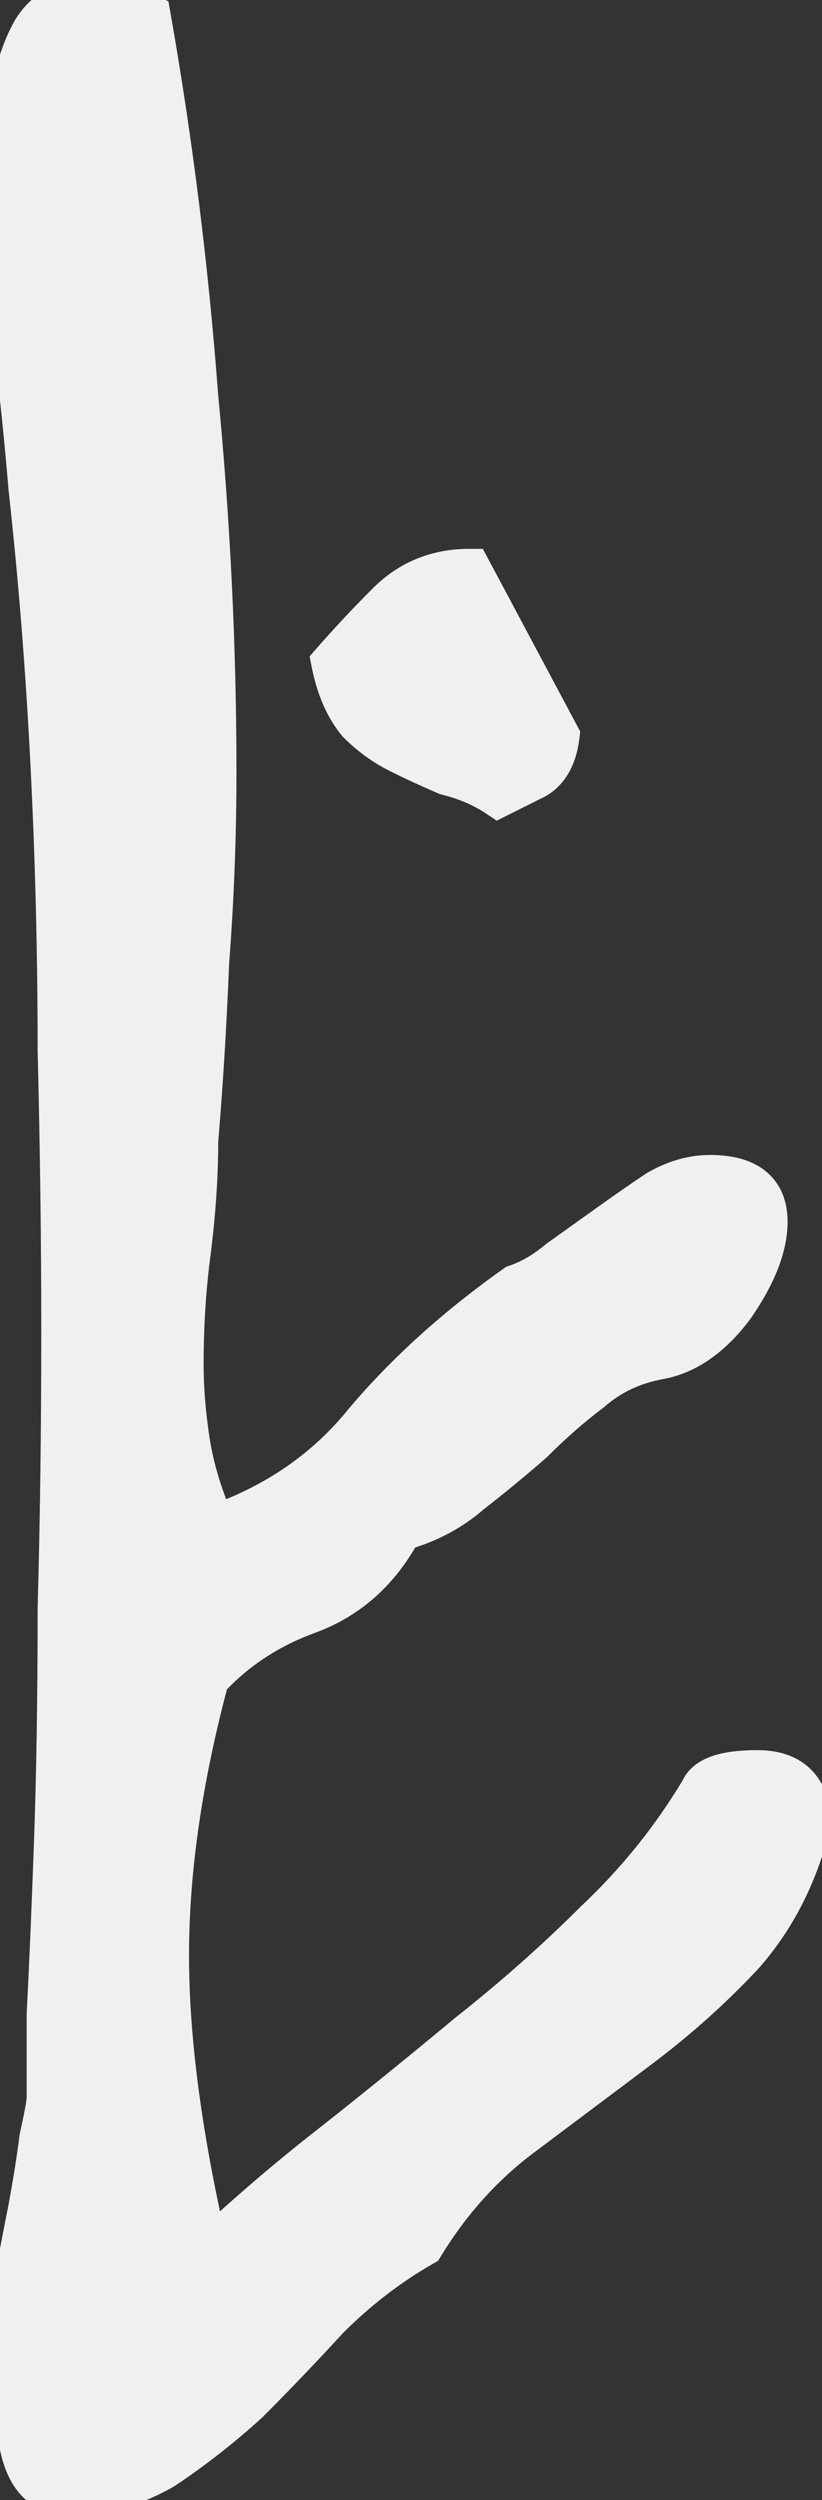 <svg width="50" height="152" viewBox="0 0 50 152" fill="none" xmlns="http://www.w3.org/2000/svg">
<rect x="0" y="0" width="50" height="152" fill="#333333" stroke="none"/>
<mask id="path-1-outside-1_1172_1729" maskUnits="userSpaceOnUse" x="-1.878" y="-1.806" width="53" height="155" fill="black">
<rect fill="white" x="-1.878" y="-1.806" width="53" height="155"/>
<path d="M42.746 108.904C43.042 108.164 44.152 107.794 46.076 107.794C48 107.794 49.036 108.756 49.184 110.68C48.444 113.788 47.112 116.452 45.188 118.672C43.264 120.744 41.118 122.668 38.75 124.444C36.382 126.22 34.014 127.996 31.646 129.772C29.278 131.548 27.28 133.768 25.652 136.432C23.58 137.616 21.656 139.096 19.88 140.872C18.252 142.648 16.624 144.35 14.996 145.978C13.368 147.458 11.666 148.79 9.89 149.974C8.114 151.01 6.19 151.528 4.118 151.528C2.786 151.528 1.898 150.714 1.454 149.086C1.01 147.31 0.788 145.312 0.788 143.092C0.788 141.908 0.862 140.502 1.01 138.874C1.306 137.246 1.602 135.692 1.898 134.212C2.194 132.584 2.416 131.178 2.564 129.994C2.86 128.662 3.008 127.848 3.008 127.552C3.008 126.812 3.008 125.11 3.008 122.446C3.156 119.634 3.304 116.156 3.452 112.012C3.6 107.868 3.674 103.132 3.674 97.804C3.822 92.476 3.896 86.852 3.896 80.932C3.896 75.456 3.822 69.758 3.674 63.838C3.674 57.918 3.526 52.072 3.23 46.3C2.934 40.528 2.49 34.978 1.898 29.65C1.454 24.322 0.862 19.364 0.122 14.776C0.27 13.592 0.344 12.186 0.344 10.558C0.492 8.93 0.64 7.376 0.788 5.896C1.084 4.268 1.528 2.936 2.12 1.9C2.86 0.716 3.97 0.124 5.45 0.124C6.634 0.124 7.818 0.42 9.002 1.012C10.334 8.56 11.296 16.256 11.888 24.1C12.628 31.796 12.998 39.418 12.998 46.966C12.998 50.814 12.85 54.662 12.554 58.51C12.406 62.21 12.184 65.836 11.888 69.388C11.888 71.46 11.74 73.68 11.444 76.048C11.148 78.268 11 80.562 11 82.93C11 84.558 11.148 86.26 11.444 88.036C11.74 89.664 12.258 91.292 12.998 92.92C16.846 91.588 19.954 89.442 22.322 86.482C24.838 83.522 27.872 80.784 31.424 78.268C32.312 77.972 33.2 77.454 34.088 76.714C35.124 75.974 36.16 75.234 37.196 74.494C38.232 73.754 39.194 73.088 40.082 72.496C41.118 71.904 42.154 71.608 43.19 71.608C45.41 71.608 46.52 72.496 46.52 74.272C46.52 75.752 45.854 77.454 44.522 79.378C43.19 81.154 41.71 82.19 40.082 82.486C38.454 82.782 37.048 83.448 35.864 84.484C34.68 85.372 33.496 86.408 32.312 87.592C31.128 88.628 29.87 89.664 28.538 90.7C27.354 91.736 25.948 92.476 24.32 92.92C22.988 95.436 21.064 97.138 18.548 98.026C16.18 98.914 14.182 100.246 12.554 102.022C10.926 108.09 10.112 113.714 10.112 118.894C10.112 124.074 10.926 130.142 12.554 137.098C15.07 134.73 17.66 132.51 20.324 130.438C23.136 128.218 25.874 125.998 28.538 123.778C31.35 121.558 33.94 119.264 36.308 116.896C38.824 114.528 40.97 111.864 42.746 108.904ZM30.314 48.298C29.426 47.706 28.39 47.262 27.206 46.966C26.17 46.522 25.208 46.078 24.32 45.634C23.432 45.19 22.618 44.598 21.878 43.858C21.138 42.97 20.62 41.786 20.324 40.306C21.36 39.122 22.47 37.938 23.654 36.754C24.986 35.422 26.614 34.756 28.538 34.756L33.866 44.746C33.718 45.93 33.274 46.744 32.534 47.188C31.942 47.484 31.202 47.854 30.314 48.298Z"/>
</mask>
<path d="M42.746 108.904C43.042 108.164 44.152 107.794 46.076 107.794C48 107.794 49.036 108.756 49.184 110.68C48.444 113.788 47.112 116.452 45.188 118.672C43.264 120.744 41.118 122.668 38.75 124.444C36.382 126.22 34.014 127.996 31.646 129.772C29.278 131.548 27.28 133.768 25.652 136.432C23.58 137.616 21.656 139.096 19.88 140.872C18.252 142.648 16.624 144.35 14.996 145.978C13.368 147.458 11.666 148.79 9.89 149.974C8.114 151.01 6.19 151.528 4.118 151.528C2.786 151.528 1.898 150.714 1.454 149.086C1.01 147.31 0.788 145.312 0.788 143.092C0.788 141.908 0.862 140.502 1.01 138.874C1.306 137.246 1.602 135.692 1.898 134.212C2.194 132.584 2.416 131.178 2.564 129.994C2.86 128.662 3.008 127.848 3.008 127.552C3.008 126.812 3.008 125.11 3.008 122.446C3.156 119.634 3.304 116.156 3.452 112.012C3.6 107.868 3.674 103.132 3.674 97.804C3.822 92.476 3.896 86.852 3.896 80.932C3.896 75.456 3.822 69.758 3.674 63.838C3.674 57.918 3.526 52.072 3.23 46.3C2.934 40.528 2.49 34.978 1.898 29.65C1.454 24.322 0.862 19.364 0.122 14.776C0.27 13.592 0.344 12.186 0.344 10.558C0.492 8.93 0.64 7.376 0.788 5.896C1.084 4.268 1.528 2.936 2.12 1.9C2.86 0.716 3.97 0.124 5.45 0.124C6.634 0.124 7.818 0.42 9.002 1.012C10.334 8.56 11.296 16.256 11.888 24.1C12.628 31.796 12.998 39.418 12.998 46.966C12.998 50.814 12.85 54.662 12.554 58.51C12.406 62.21 12.184 65.836 11.888 69.388C11.888 71.46 11.74 73.68 11.444 76.048C11.148 78.268 11 80.562 11 82.93C11 84.558 11.148 86.26 11.444 88.036C11.74 89.664 12.258 91.292 12.998 92.92C16.846 91.588 19.954 89.442 22.322 86.482C24.838 83.522 27.872 80.784 31.424 78.268C32.312 77.972 33.2 77.454 34.088 76.714C35.124 75.974 36.16 75.234 37.196 74.494C38.232 73.754 39.194 73.088 40.082 72.496C41.118 71.904 42.154 71.608 43.19 71.608C45.41 71.608 46.52 72.496 46.52 74.272C46.52 75.752 45.854 77.454 44.522 79.378C43.19 81.154 41.71 82.19 40.082 82.486C38.454 82.782 37.048 83.448 35.864 84.484C34.68 85.372 33.496 86.408 32.312 87.592C31.128 88.628 29.87 89.664 28.538 90.7C27.354 91.736 25.948 92.476 24.32 92.92C22.988 95.436 21.064 97.138 18.548 98.026C16.18 98.914 14.182 100.246 12.554 102.022C10.926 108.09 10.112 113.714 10.112 118.894C10.112 124.074 10.926 130.142 12.554 137.098C15.07 134.73 17.66 132.51 20.324 130.438C23.136 128.218 25.874 125.998 28.538 123.778C31.35 121.558 33.94 119.264 36.308 116.896C38.824 114.528 40.97 111.864 42.746 108.904ZM30.314 48.298C29.426 47.706 28.39 47.262 27.206 46.966C26.17 46.522 25.208 46.078 24.32 45.634C23.432 45.19 22.618 44.598 21.878 43.858C21.138 42.97 20.62 41.786 20.324 40.306C21.36 39.122 22.47 37.938 23.654 36.754C24.986 35.422 26.614 34.756 28.538 34.756L33.866 44.746C33.718 45.93 33.274 46.744 32.534 47.188C31.942 47.484 31.202 47.854 30.314 48.298Z" fill="#F0F0F0"/>
<path d="M42.746 108.904L43.934 109.617L43.991 109.521L44.032 109.418L42.746 108.904ZM49.184 110.68L50.532 111.001L50.582 110.79L50.565 110.574L49.184 110.68ZM45.188 118.672L46.203 119.615L46.219 119.597L46.235 119.579L45.188 118.672ZM38.75 124.444L39.581 125.552H39.581L38.75 124.444ZM25.652 136.432L26.339 137.635L26.649 137.458L26.834 137.154L25.652 136.432ZM19.88 140.872L18.9 139.892L18.879 139.913L18.859 139.936L19.88 140.872ZM14.996 145.978L15.928 147.003L15.952 146.981L15.976 146.958L14.996 145.978ZM9.89 149.974L10.588 151.171L10.624 151.15L10.659 151.127L9.89 149.974ZM1.454 149.086L0.11 149.422L0.114 149.436L0.117 149.45L1.454 149.086ZM1.01 138.874L-0.353 138.626L-0.364 138.687L-0.37 138.748L1.01 138.874ZM1.898 134.212L3.257 134.484L3.259 134.472L3.261 134.46L1.898 134.212ZM2.564 129.994L1.212 129.693L1.197 129.757L1.189 129.822L2.564 129.994ZM3.008 122.446L1.625 122.373L1.623 122.409V122.446H3.008ZM3.674 97.804L2.289 97.765L2.289 97.785V97.804H3.674ZM3.674 63.838H2.289V63.855L2.289 63.873L3.674 63.838ZM1.898 29.65L0.517 29.765L0.519 29.784L0.521 29.803L1.898 29.65ZM0.122 14.776L-1.253 14.604L-1.277 14.801L-1.246 14.996L0.122 14.776ZM0.344 10.558L-1.036 10.432L-1.041 10.495V10.558H0.344ZM0.788 5.896L-0.575 5.648L-0.585 5.703L-0.59 5.758L0.788 5.896ZM2.12 1.9L0.945 1.166L0.931 1.189L0.917 1.212L2.12 1.9ZM9.002 1.012L10.366 0.771L10.245 0.084L9.622 -0.227L9.002 1.012ZM11.888 24.1L10.507 24.204L10.508 24.218L10.509 24.232L11.888 24.1ZM12.554 58.51L11.173 58.404L11.171 58.429L11.17 58.455L12.554 58.51ZM11.888 69.388L10.507 69.273L10.503 69.33V69.388H11.888ZM11.444 76.048L12.817 76.231L12.819 76.22L11.444 76.048ZM11.444 88.036L10.078 88.264L10.079 88.274L10.081 88.284L11.444 88.036ZM12.998 92.92L11.737 93.493L12.259 94.642L13.451 94.229L12.998 92.92ZM22.322 86.482L21.267 85.585L21.253 85.6L21.24 85.616L22.322 86.482ZM31.424 78.268L30.986 76.954L30.791 77.019L30.623 77.137L31.424 78.268ZM34.088 76.714L33.283 75.587L33.241 75.617L33.201 75.65L34.088 76.714ZM40.082 72.496L39.395 71.293L39.353 71.317L39.314 71.343L40.082 72.496ZM44.522 79.378L45.63 80.209L45.646 80.188L45.661 80.166L44.522 79.378ZM40.082 82.486L39.834 81.123L40.082 82.486ZM35.864 84.484L36.695 85.592L36.737 85.561L36.776 85.526L35.864 84.484ZM32.312 87.592L33.224 88.635L33.259 88.604L33.292 88.572L32.312 87.592ZM28.538 90.7L27.688 89.606L27.656 89.631L27.626 89.657L28.538 90.7ZM24.32 92.92L23.956 91.583L23.377 91.741L23.096 92.272L24.32 92.92ZM18.548 98.026L18.087 96.719L18.074 96.724L18.062 96.729L18.548 98.026ZM12.554 102.022L11.533 101.086L11.304 101.336L11.216 101.663L12.554 102.022ZM12.554 137.098L11.205 137.414L11.753 139.754L13.504 138.107L12.554 137.098ZM20.324 130.438L21.175 131.531L21.183 131.525L20.324 130.438ZM28.538 123.778L27.68 122.69L27.665 122.702L27.651 122.714L28.538 123.778ZM36.308 116.896L35.358 115.887L35.343 115.901L35.328 115.916L36.308 116.896ZM30.314 48.298L29.546 49.451L30.215 49.897L30.934 49.537L30.314 48.298ZM27.206 46.966L26.66 48.239L26.762 48.283L26.87 48.31L27.206 46.966ZM21.878 43.858L20.814 44.745L20.854 44.793L20.898 44.837L21.878 43.858ZM20.324 40.306L19.281 39.394L18.832 39.908L18.965 40.578L20.324 40.306ZM23.654 36.754L22.674 35.774L22.674 35.774L23.654 36.754ZM28.538 34.756L29.761 34.104L29.369 33.37H28.538V34.756ZM33.866 44.746L35.241 44.918L35.295 44.482L35.089 44.094L33.866 44.746ZM32.534 47.188L33.154 48.427L33.201 48.403L33.247 48.376L32.534 47.188ZM44.032 109.418C43.969 109.577 43.885 109.504 44.239 109.386C44.591 109.268 45.18 109.179 46.076 109.179V106.408C45.048 106.408 44.12 106.504 43.362 106.757C42.606 107.009 41.819 107.491 41.46 108.389L44.032 109.418ZM46.076 109.179C46.816 109.179 47.172 109.362 47.353 109.531C47.535 109.699 47.746 110.043 47.803 110.786L50.565 110.574C50.475 109.393 50.093 108.293 49.239 107.5C48.384 106.706 47.26 106.408 46.076 106.408V109.179ZM47.836 110.359C47.143 113.27 45.907 115.727 44.141 117.764L46.235 119.579C48.318 117.176 49.745 114.306 50.532 111.001L47.836 110.359ZM44.173 117.729C42.308 119.738 40.224 121.607 37.919 123.335L39.581 125.552C42.012 123.729 44.221 121.75 46.203 119.615L44.173 117.729ZM37.919 123.335C35.551 125.111 33.183 126.887 30.815 128.663L32.477 130.88C34.845 129.104 37.213 127.328 39.581 125.552L37.919 123.335ZM30.815 128.663C28.299 130.55 26.184 132.904 24.47 135.709L26.834 137.154C28.376 134.632 30.257 132.545 32.477 130.88L30.815 128.663ZM24.965 135.229C22.78 136.477 20.759 138.034 18.9 139.892L20.86 141.852C22.553 140.158 24.38 138.755 26.339 137.635L24.965 135.229ZM18.859 139.936C17.244 141.698 15.63 143.385 14.016 144.998L15.976 146.958C17.619 145.315 19.26 143.598 20.901 141.808L18.859 139.936ZM14.064 144.953C12.486 146.388 10.838 147.677 9.122 148.821L10.659 151.127C12.494 149.903 14.25 148.528 15.928 147.003L14.064 144.953ZM9.192 148.777C7.63 149.689 5.947 150.142 4.118 150.142V152.913C6.433 152.913 8.599 152.331 10.588 151.171L9.192 148.777ZM4.118 150.142C3.759 150.142 3.55 150.043 3.389 149.896C3.201 149.723 2.97 149.38 2.791 148.721L0.117 149.45C0.382 150.42 0.817 151.298 1.517 151.939C2.244 152.605 3.145 152.913 4.118 152.913V150.142ZM2.798 148.75C2.387 147.104 2.174 145.222 2.174 143.092H-0.597C-0.597 145.402 -0.367 147.516 0.11 149.422L2.798 148.75ZM2.174 143.092C2.174 141.962 2.244 140.6 2.39 138.999L-0.37 138.748C-0.52 140.404 -0.597 141.854 -0.597 143.092H2.174ZM2.373 139.122C2.668 137.501 2.962 135.955 3.257 134.484L0.54 133.94C0.242 135.429 -0.056 136.991 -0.353 138.626L2.373 139.122ZM3.261 134.46C3.56 132.815 3.787 131.383 3.939 130.166L1.189 129.822C1.045 130.973 0.828 132.352 0.535 133.964L3.261 134.46ZM3.917 130.294C4.066 129.621 4.182 129.064 4.26 128.632C4.332 128.24 4.394 127.843 4.394 127.552H1.623C1.623 127.533 1.623 127.566 1.607 127.688C1.592 127.797 1.569 127.945 1.534 128.137C1.465 128.518 1.358 129.035 1.212 129.693L3.917 130.294ZM4.394 127.552C4.394 127.55 4.394 127.549 4.394 127.548C4.394 127.546 4.394 127.545 4.394 127.543C4.394 127.542 4.394 127.54 4.394 127.539C4.394 127.537 4.394 127.536 4.394 127.534C4.394 127.533 4.394 127.531 4.394 127.53C4.394 127.528 4.394 127.527 4.394 127.525C4.394 127.524 4.394 127.522 4.394 127.521C4.394 127.519 4.394 127.518 4.394 127.516C4.394 127.515 4.394 127.513 4.394 127.512C4.394 127.51 4.394 127.509 4.394 127.507C4.394 127.506 4.394 127.504 4.394 127.503C4.394 127.501 4.394 127.5 4.394 127.498C4.394 127.497 4.394 127.495 4.394 127.494C4.394 127.492 4.394 127.491 4.394 127.489C4.394 127.487 4.394 127.486 4.394 127.484C4.394 127.483 4.394 127.481 4.394 127.48C4.394 127.478 4.394 127.477 4.394 127.475C4.394 127.473 4.394 127.472 4.394 127.47C4.394 127.469 4.394 127.467 4.394 127.465C4.394 127.464 4.394 127.462 4.394 127.461C4.394 127.459 4.394 127.458 4.394 127.456C4.394 127.454 4.394 127.453 4.394 127.451C4.394 127.45 4.394 127.448 4.394 127.446C4.394 127.445 4.394 127.443 4.394 127.441C4.394 127.44 4.394 127.438 4.394 127.437C4.394 127.435 4.394 127.433 4.394 127.432C4.394 127.43 4.394 127.428 4.394 127.427C4.394 127.425 4.394 127.423 4.394 127.422C4.394 127.42 4.394 127.419 4.394 127.417C4.394 127.415 4.394 127.414 4.394 127.412C4.394 127.41 4.394 127.409 4.394 127.407C4.394 127.405 4.394 127.404 4.394 127.402C4.394 127.4 4.394 127.398 4.394 127.397C4.394 127.395 4.394 127.393 4.394 127.392C4.394 127.39 4.394 127.388 4.394 127.387C4.394 127.385 4.394 127.383 4.394 127.381C4.394 127.38 4.394 127.378 4.394 127.376C4.394 127.375 4.394 127.373 4.394 127.371C4.394 127.369 4.394 127.368 4.394 127.366C4.394 127.364 4.394 127.363 4.394 127.361C4.394 127.359 4.394 127.357 4.394 127.356C4.394 127.354 4.394 127.352 4.394 127.35C4.394 127.349 4.394 127.347 4.394 127.345C4.394 127.343 4.394 127.342 4.394 127.34C4.394 127.338 4.394 127.336 4.394 127.334C4.394 127.333 4.394 127.331 4.394 127.329C4.394 127.327 4.394 127.326 4.394 127.324C4.394 127.322 4.394 127.32 4.394 127.318C4.394 127.317 4.394 127.315 4.394 127.313C4.394 127.311 4.394 127.309 4.394 127.308C4.394 127.306 4.394 127.304 4.394 127.302C4.394 127.3 4.394 127.298 4.394 127.297C4.394 127.295 4.394 127.293 4.394 127.291C4.394 127.289 4.394 127.287 4.394 127.286C4.394 127.284 4.394 127.282 4.394 127.28C4.394 127.278 4.394 127.276 4.394 127.275C4.394 127.273 4.394 127.271 4.394 127.269C4.394 127.267 4.394 127.265 4.394 127.263C4.394 127.261 4.394 127.26 4.394 127.258C4.394 127.256 4.394 127.254 4.394 127.252C4.394 127.25 4.394 127.248 4.394 127.246C4.394 127.244 4.394 127.243 4.394 127.241C4.394 127.239 4.394 127.237 4.394 127.235C4.394 127.233 4.394 127.231 4.394 127.229C4.394 127.227 4.394 127.225 4.394 127.223C4.394 127.222 4.394 127.22 4.394 127.218C4.394 127.216 4.394 127.214 4.394 127.212C4.394 127.21 4.394 127.208 4.394 127.206C4.394 127.204 4.394 127.202 4.394 127.2C4.394 127.198 4.394 127.196 4.394 127.194C4.394 127.192 4.394 127.19 4.394 127.188C4.394 127.187 4.394 127.185 4.394 127.183C4.394 127.181 4.394 127.179 4.394 127.177C4.394 127.175 4.394 127.173 4.394 127.171C4.394 127.169 4.394 127.167 4.394 127.165C4.394 127.163 4.394 127.161 4.394 127.159C4.394 127.157 4.394 127.155 4.394 127.153C4.394 127.151 4.394 127.149 4.394 127.147C4.394 127.145 4.394 127.143 4.394 127.141C4.394 127.139 4.394 127.137 4.394 127.135C4.394 127.132 4.394 127.13 4.394 127.128C4.394 127.126 4.394 127.124 4.394 127.122C4.394 127.12 4.394 127.118 4.394 127.116C4.394 127.114 4.394 127.112 4.394 127.11C4.394 127.108 4.394 127.106 4.394 127.104C4.394 127.102 4.394 127.1 4.394 127.098C4.394 127.095 4.394 127.093 4.394 127.091C4.394 127.089 4.394 127.087 4.394 127.085C4.394 127.083 4.394 127.081 4.394 127.079C4.394 127.077 4.394 127.075 4.394 127.072C4.394 127.07 4.394 127.068 4.394 127.066C4.394 127.064 4.394 127.062 4.394 127.06C4.394 127.058 4.394 127.056 4.394 127.053C4.394 127.051 4.394 127.049 4.394 127.047C4.394 127.045 4.394 127.043 4.394 127.041C4.394 127.038 4.394 127.036 4.394 127.034C4.394 127.032 4.394 127.03 4.394 127.028C4.394 127.026 4.394 127.023 4.394 127.021C4.394 127.019 4.394 127.017 4.394 127.015C4.394 127.013 4.394 127.01 4.394 127.008C4.394 127.006 4.394 127.004 4.394 127.002C4.394 126.999 4.394 126.997 4.394 126.995C4.394 126.993 4.394 126.991 4.394 126.988C4.394 126.986 4.394 126.984 4.394 126.982C4.394 126.98 4.394 126.977 4.394 126.975C4.394 126.973 4.394 126.971 4.394 126.969C4.394 126.966 4.394 126.964 4.394 126.962C4.394 126.96 4.394 126.957 4.394 126.955C4.394 126.953 4.394 126.951 4.394 126.948C4.394 126.946 4.394 126.944 4.394 126.942C4.394 126.939 4.394 126.937 4.394 126.935C4.394 126.933 4.394 126.93 4.394 126.928C4.394 126.926 4.394 126.924 4.394 126.921C4.394 126.919 4.394 126.917 4.394 126.914C4.394 126.912 4.394 126.91 4.394 126.908C4.394 126.905 4.394 126.903 4.394 126.901C4.394 126.898 4.394 126.896 4.394 126.894C4.394 126.892 4.394 126.889 4.394 126.887C4.394 126.885 4.394 126.882 4.394 126.88C4.394 126.878 4.394 126.875 4.394 126.873C4.394 126.871 4.394 126.868 4.394 126.866C4.394 126.864 4.394 126.861 4.394 126.859C4.394 126.857 4.394 126.854 4.394 126.852C4.394 126.85 4.394 126.847 4.394 126.845C4.394 126.843 4.394 126.84 4.394 126.838C4.394 126.835 4.394 126.833 4.394 126.831C4.394 126.828 4.394 126.826 4.394 126.824C4.394 126.821 4.394 126.819 4.394 126.816C4.394 126.814 4.394 126.812 4.394 126.809C4.394 126.807 4.394 126.805 4.394 126.802C4.394 126.8 4.394 126.797 4.394 126.795C4.394 126.792 4.394 126.79 4.394 126.788C4.394 126.785 4.394 126.783 4.394 126.78C4.394 126.778 4.394 126.776 4.394 126.773C4.394 126.771 4.394 126.768 4.394 126.766C4.394 126.763 4.394 126.761 4.394 126.759C4.394 126.756 4.394 126.754 4.394 126.751C4.394 126.749 4.394 126.746 4.394 126.744C4.394 126.741 4.394 126.739 4.394 126.736C4.394 126.734 4.394 126.732 4.394 126.729C4.394 126.727 4.394 126.724 4.394 126.722C4.394 126.719 4.394 126.717 4.394 126.714C4.394 126.712 4.394 126.709 4.394 126.707C4.394 126.704 4.394 126.702 4.394 126.699C4.394 126.697 4.394 126.694 4.394 126.692C4.394 126.689 4.394 126.687 4.394 126.684C4.394 126.682 4.394 126.679 4.394 126.677C4.394 126.674 4.394 126.672 4.394 126.669C4.394 126.666 4.394 126.664 4.394 126.661C4.394 126.659 4.394 126.656 4.394 126.654C4.394 126.651 4.394 126.649 4.394 126.646C4.394 126.644 4.394 126.641 4.394 126.638C4.394 126.636 4.394 126.633 4.394 126.631C4.394 126.628 4.394 126.626 4.394 126.623C4.394 126.62 4.394 126.618 4.394 126.615C4.394 126.613 4.394 126.61 4.394 126.608C4.394 126.605 4.394 126.602 4.394 126.6C4.394 126.597 4.394 126.595 4.394 126.592C4.394 126.589 4.394 126.587 4.394 126.584C4.394 126.581 4.394 126.579 4.394 126.576C4.394 126.574 4.394 126.571 4.394 126.568C4.394 126.566 4.394 126.563 4.394 126.561C4.394 126.558 4.394 126.555 4.394 126.553C4.394 126.55 4.394 126.547 4.394 126.545C4.394 126.542 4.394 126.539 4.394 126.537C4.394 126.534 4.394 126.531 4.394 126.529C4.394 126.526 4.394 126.523 4.394 126.521C4.394 126.518 4.394 126.515 4.394 126.513C4.394 126.51 4.394 126.507 4.394 126.505C4.394 126.502 4.394 126.499 4.394 126.497C4.394 126.494 4.394 126.491 4.394 126.488C4.394 126.486 4.394 126.483 4.394 126.48C4.394 126.478 4.394 126.475 4.394 126.472C4.394 126.47 4.394 126.467 4.394 126.464C4.394 126.461 4.394 126.459 4.394 126.456C4.394 126.453 4.394 126.45 4.394 126.448C4.394 126.445 4.394 126.442 4.394 126.439C4.394 126.437 4.394 126.434 4.394 126.431C4.394 126.428 4.394 126.426 4.394 126.423C4.394 126.42 4.394 126.417 4.394 126.415C4.394 126.412 4.394 126.409 4.394 126.406C4.394 126.404 4.394 126.401 4.394 126.398C4.394 126.395 4.394 126.392 4.394 126.39C4.394 126.387 4.394 126.384 4.394 126.381C4.394 126.379 4.394 126.376 4.394 126.373C4.394 126.37 4.394 126.367 4.394 126.364C4.394 126.362 4.394 126.359 4.394 126.356C4.394 126.353 4.394 126.35 4.394 126.348C4.394 126.345 4.394 126.342 4.394 126.339C4.394 126.336 4.394 126.333 4.394 126.331C4.394 126.328 4.394 126.325 4.394 126.322C4.394 126.319 4.394 126.316 4.394 126.314C4.394 126.311 4.394 126.308 4.394 126.305C4.394 126.302 4.394 126.299 4.394 126.296C4.394 126.293 4.394 126.291 4.394 126.288C4.394 126.285 4.394 126.282 4.394 126.279C4.394 126.276 4.394 126.273 4.394 126.27C4.394 126.268 4.394 126.265 4.394 126.262C4.394 126.259 4.394 126.256 4.394 126.253C4.394 126.25 4.394 126.247 4.394 126.244C4.394 126.241 4.394 126.238 4.394 126.236C4.394 126.233 4.394 126.23 4.394 126.227C4.394 126.224 4.394 126.221 4.394 126.218C4.394 126.215 4.394 126.212 4.394 126.209C4.394 126.206 4.394 126.203 4.394 126.2C4.394 126.197 4.394 126.194 4.394 126.191C4.394 126.188 4.394 126.186 4.394 126.183C4.394 126.18 4.394 126.177 4.394 126.174C4.394 126.171 4.394 126.168 4.394 126.165C4.394 126.162 4.394 126.159 4.394 126.156C4.394 126.153 4.394 126.15 4.394 126.147C4.394 126.144 4.394 126.141 4.394 126.138C4.394 126.135 4.394 126.132 4.394 126.129C4.394 126.126 4.394 126.123 4.394 126.12C4.394 126.117 4.394 126.114 4.394 126.111C4.394 126.108 4.394 126.105 4.394 126.102C4.394 126.099 4.394 126.096 4.394 126.093C4.394 126.089 4.394 126.086 4.394 126.083C4.394 126.08 4.394 126.077 4.394 126.074C4.394 126.071 4.394 126.068 4.394 126.065C4.394 126.062 4.394 126.059 4.394 126.056C4.394 126.053 4.394 126.05 4.394 126.047C4.394 126.044 4.394 126.041 4.394 126.037C4.394 126.034 4.394 126.031 4.394 126.028C4.394 126.025 4.394 126.022 4.394 126.019C4.394 126.016 4.394 126.013 4.394 126.01C4.394 126.007 4.394 126.003 4.394 126C4.394 125.997 4.394 125.994 4.394 125.991C4.394 125.988 4.394 125.985 4.394 125.982C4.394 125.978 4.394 125.975 4.394 125.972C4.394 125.969 4.394 125.966 4.394 125.963C4.394 125.96 4.394 125.956 4.394 125.953C4.394 125.95 4.394 125.947 4.394 125.944C4.394 125.941 4.394 125.938 4.394 125.934C4.394 125.931 4.394 125.928 4.394 125.925C4.394 125.922 4.394 125.919 4.394 125.915C4.394 125.912 4.394 125.909 4.394 125.906C4.394 125.903 4.394 125.899 4.394 125.896C4.394 125.893 4.394 125.89 4.394 125.887C4.394 125.883 4.394 125.88 4.394 125.877C4.394 125.874 4.394 125.871 4.394 125.867C4.394 125.864 4.394 125.861 4.394 125.858C4.394 125.855 4.394 125.851 4.394 125.848C4.394 125.845 4.394 125.842 4.394 125.838C4.394 125.835 4.394 125.832 4.394 125.829C4.394 125.825 4.394 125.822 4.394 125.819C4.394 125.816 4.394 125.812 4.394 125.809C4.394 125.806 4.394 125.803 4.394 125.799C4.394 125.796 4.394 125.793 4.394 125.79C4.394 125.786 4.394 125.783 4.394 125.78C4.394 125.777 4.394 125.773 4.394 125.77C4.394 125.767 4.394 125.763 4.394 125.76C4.394 125.757 4.394 125.753 4.394 125.75C4.394 125.747 4.394 125.744 4.394 125.74C4.394 125.737 4.394 125.734 4.394 125.73C4.394 125.727 4.394 125.724 4.394 125.72C4.394 125.717 4.394 125.714 4.394 125.71C4.394 125.707 4.394 125.704 4.394 125.7C4.394 125.697 4.394 125.694 4.394 125.69C4.394 125.687 4.394 125.684 4.394 125.68C4.394 125.677 4.394 125.674 4.394 125.67C4.394 125.667 4.394 125.663 4.394 125.66C4.394 125.657 4.394 125.653 4.394 125.65C4.394 125.647 4.394 125.643 4.394 125.64C4.394 125.636 4.394 125.633 4.394 125.63C4.394 125.626 4.394 125.623 4.394 125.62C4.394 125.616 4.394 125.613 4.394 125.609C4.394 125.606 4.394 125.603 4.394 125.599C4.394 125.596 4.394 125.592 4.394 125.589C4.394 125.585 4.394 125.582 4.394 125.579C4.394 125.575 4.394 125.572 4.394 125.568C4.394 125.565 4.394 125.561 4.394 125.558C4.394 125.555 4.394 125.551 4.394 125.548C4.394 125.544 4.394 125.541 4.394 125.537C4.394 125.534 4.394 125.53 4.394 125.527C4.394 125.523 4.394 125.52 4.394 125.516C4.394 125.513 4.394 125.51 4.394 125.506C4.394 125.503 4.394 125.499 4.394 125.496C4.394 125.492 4.394 125.489 4.394 125.485C4.394 125.482 4.394 125.478 4.394 125.475C4.394 125.471 4.394 125.468 4.394 125.464C4.394 125.461 4.394 125.457 4.394 125.454C4.394 125.45 4.394 125.447 4.394 125.443C4.394 125.44 4.394 125.436 4.394 125.432C4.394 125.429 4.394 125.425 4.394 125.422C4.394 125.418 4.394 125.415 4.394 125.411C4.394 125.408 4.394 125.404 4.394 125.401C4.394 125.397 4.394 125.394 4.394 125.39C4.394 125.386 4.394 125.383 4.394 125.379C4.394 125.376 4.394 125.372 4.394 125.369C4.394 125.365 4.394 125.361 4.394 125.358C4.394 125.354 4.394 125.351 4.394 125.347C4.394 125.343 4.394 125.34 4.394 125.336C4.394 125.333 4.394 125.329 4.394 125.325C4.394 125.322 4.394 125.318 4.394 125.315C4.394 125.311 4.394 125.307 4.394 125.304C4.394 125.3 4.394 125.297 4.394 125.293C4.394 125.289 4.394 125.286 4.394 125.282C4.394 125.278 4.394 125.275 4.394 125.271C4.394 125.268 4.394 125.264 4.394 125.26C4.394 125.257 4.394 125.253 4.394 125.249C4.394 125.246 4.394 125.242 4.394 125.238C4.394 125.235 4.394 125.231 4.394 125.227C4.394 125.224 4.394 125.22 4.394 125.216C4.394 125.213 4.394 125.209 4.394 125.205C4.394 125.202 4.394 125.198 4.394 125.194C4.394 125.191 4.394 125.187 4.394 125.183C4.394 125.179 4.394 125.176 4.394 125.172C4.394 125.168 4.394 125.165 4.394 125.161C4.394 125.157 4.394 125.153 4.394 125.15C4.394 125.146 4.394 125.142 4.394 125.139C4.394 125.135 4.394 125.131 4.394 125.127C4.394 125.124 4.394 125.12 4.394 125.116C4.394 125.112 4.394 125.109 4.394 125.105C4.394 125.101 4.394 125.097 4.394 125.094C4.394 125.09 4.394 125.086 4.394 125.082C4.394 125.079 4.394 125.075 4.394 125.071C4.394 125.067 4.394 125.064 4.394 125.06C4.394 125.056 4.394 125.052 4.394 125.048C4.394 125.045 4.394 125.041 4.394 125.037C4.394 125.033 4.394 125.029 4.394 125.026C4.394 125.022 4.394 125.018 4.394 125.014C4.394 125.01 4.394 125.007 4.394 125.003C4.394 124.999 4.394 124.995 4.394 124.991C4.394 124.987 4.394 124.984 4.394 124.98C4.394 124.976 4.394 124.972 4.394 124.968C4.394 124.964 4.394 124.961 4.394 124.957C4.394 124.953 4.394 124.949 4.394 124.945C4.394 124.941 4.394 124.938 4.394 124.934C4.394 124.93 4.394 124.926 4.394 124.922C4.394 124.918 4.394 124.914 4.394 124.91C4.394 124.907 4.394 124.903 4.394 124.899C4.394 124.895 4.394 124.891 4.394 124.887C4.394 124.883 4.394 124.879 4.394 124.876C4.394 124.872 4.394 124.868 4.394 124.864C4.394 124.86 4.394 124.856 4.394 124.852C4.394 124.848 4.394 124.844 4.394 124.84C4.394 124.836 4.394 124.832 4.394 124.829C4.394 124.825 4.394 124.821 4.394 124.817C4.394 124.813 4.394 124.809 4.394 124.805C4.394 124.801 4.394 124.797 4.394 124.793C4.394 124.789 4.394 124.785 4.394 124.781C4.394 124.777 4.394 124.773 4.394 124.769C4.394 124.765 4.394 124.761 4.394 124.757C4.394 124.754 4.394 124.75 4.394 124.746C4.394 124.742 4.394 124.738 4.394 124.734C4.394 124.73 4.394 124.726 4.394 124.722C4.394 124.718 4.394 124.714 4.394 124.71C4.394 124.706 4.394 124.702 4.394 124.698C4.394 124.694 4.394 124.69 4.394 124.686C4.394 124.682 4.394 124.678 4.394 124.674C4.394 124.67 4.394 124.666 4.394 124.662C4.394 124.657 4.394 124.653 4.394 124.649C4.394 124.645 4.394 124.641 4.394 124.637C4.394 124.633 4.394 124.629 4.394 124.625C4.394 124.621 4.394 124.617 4.394 124.613C4.394 124.609 4.394 124.605 4.394 124.601C4.394 124.597 4.394 124.593 4.394 124.589C4.394 124.585 4.394 124.58 4.394 124.576C4.394 124.572 4.394 124.568 4.394 124.564C4.394 124.56 4.394 124.556 4.394 124.552C4.394 124.548 4.394 124.544 4.394 124.54C4.394 124.535 4.394 124.531 4.394 124.527C4.394 124.523 4.394 124.519 4.394 124.515C4.394 124.511 4.394 124.507 4.394 124.503C4.394 124.498 4.394 124.494 4.394 124.49C4.394 124.486 4.394 124.482 4.394 124.478C4.394 124.474 4.394 124.469 4.394 124.465C4.394 124.461 4.394 124.457 4.394 124.453C4.394 124.449 4.394 124.445 4.394 124.44C4.394 124.436 4.394 124.432 4.394 124.428C4.394 124.424 4.394 124.42 4.394 124.415C4.394 124.411 4.394 124.407 4.394 124.403C4.394 124.399 4.394 124.394 4.394 124.39C4.394 124.386 4.394 124.382 4.394 124.378C4.394 124.374 4.394 124.369 4.394 124.365C4.394 124.361 4.394 124.357 4.394 124.352C4.394 124.348 4.394 124.344 4.394 124.34C4.394 124.336 4.394 124.331 4.394 124.327C4.394 124.323 4.394 124.319 4.394 124.314C4.394 124.31 4.394 124.306 4.394 124.302C4.394 124.298 4.394 124.293 4.394 124.289C4.394 124.285 4.394 124.281 4.394 124.276C4.394 124.272 4.394 124.268 4.394 124.263C4.394 124.259 4.394 124.255 4.394 124.251C4.394 124.246 4.394 124.242 4.394 124.238C4.394 124.234 4.394 124.229 4.394 124.225C4.394 124.221 4.394 124.216 4.394 124.212C4.394 124.208 4.394 124.204 4.394 124.199C4.394 124.195 4.394 124.191 4.394 124.186C4.394 124.182 4.394 124.178 4.394 124.173C4.394 124.169 4.394 124.165 4.394 124.16C4.394 124.156 4.394 124.152 4.394 124.147C4.394 124.143 4.394 124.139 4.394 124.134C4.394 124.13 4.394 124.126 4.394 124.121C4.394 124.117 4.394 124.113 4.394 124.108C4.394 124.104 4.394 124.1 4.394 124.095C4.394 124.091 4.394 124.087 4.394 124.082C4.394 124.078 4.394 124.074 4.394 124.069C4.394 124.065 4.394 124.06 4.394 124.056C4.394 124.052 4.394 124.047 4.394 124.043C4.394 124.038 4.394 124.034 4.394 124.03C4.394 124.025 4.394 124.021 4.394 124.016C4.394 124.012 4.394 124.008 4.394 124.003C4.394 123.999 4.394 123.994 4.394 123.99C4.394 123.986 4.394 123.981 4.394 123.977C4.394 123.972 4.394 123.968 4.394 123.963C4.394 123.959 4.394 123.955 4.394 123.95C4.394 123.946 4.394 123.941 4.394 123.937C4.394 123.932 4.394 123.928 4.394 123.923C4.394 123.919 4.394 123.915 4.394 123.91C4.394 123.906 4.394 123.901 4.394 123.897C4.394 123.892 4.394 123.888 4.394 123.883C4.394 123.879 4.394 123.874 4.394 123.87C4.394 123.865 4.394 123.861 4.394 123.856C4.394 123.852 4.394 123.847 4.394 123.843C4.394 123.838 4.394 123.834 4.394 123.829C4.394 123.825 4.394 123.82 4.394 123.816C4.394 123.811 4.394 123.807 4.394 123.802C4.394 123.798 4.394 123.793 4.394 123.789C4.394 123.784 4.394 123.78 4.394 123.775C4.394 123.771 4.394 123.766 4.394 123.762C4.394 123.757 4.394 123.752 4.394 123.748C4.394 123.743 4.394 123.739 4.394 123.734C4.394 123.73 4.394 123.725 4.394 123.721C4.394 123.716 4.394 123.711 4.394 123.707C4.394 123.702 4.394 123.698 4.394 123.693C4.394 123.689 4.394 123.684 4.394 123.679C4.394 123.675 4.394 123.67 4.394 123.666C4.394 123.661 4.394 123.656 4.394 123.652C4.394 123.647 4.394 123.643 4.394 123.638C4.394 123.633 4.394 123.629 4.394 123.624C4.394 123.62 4.394 123.615 4.394 123.61C4.394 123.606 4.394 123.601 4.394 123.596C4.394 123.592 4.394 123.587 4.394 123.582C4.394 123.578 4.394 123.573 4.394 123.569C4.394 123.564 4.394 123.559 4.394 123.555C4.394 123.55 4.394 123.545 4.394 123.541C4.394 123.536 4.394 123.531 4.394 123.527C4.394 123.522 4.394 123.517 4.394 123.513C4.394 123.508 4.394 123.503 4.394 123.499C4.394 123.494 4.394 123.489 4.394 123.485C4.394 123.48 4.394 123.475 4.394 123.47C4.394 123.466 4.394 123.461 4.394 123.456C4.394 123.452 4.394 123.447 4.394 123.442C4.394 123.438 4.394 123.433 4.394 123.428C4.394 123.423 4.394 123.419 4.394 123.414C4.394 123.409 4.394 123.404 4.394 123.4C4.394 123.395 4.394 123.39 4.394 123.386C4.394 123.381 4.394 123.376 4.394 123.371C4.394 123.367 4.394 123.362 4.394 123.357C4.394 123.352 4.394 123.348 4.394 123.343C4.394 123.338 4.394 123.333 4.394 123.328C4.394 123.324 4.394 123.319 4.394 123.314C4.394 123.309 4.394 123.305 4.394 123.3C4.394 123.295 4.394 123.29 4.394 123.285C4.394 123.281 4.394 123.276 4.394 123.271C4.394 123.266 4.394 123.261 4.394 123.257C4.394 123.252 4.394 123.247 4.394 123.242C4.394 123.237 4.394 123.233 4.394 123.228C4.394 123.223 4.394 123.218 4.394 123.213C4.394 123.208 4.394 123.204 4.394 123.199C4.394 123.194 4.394 123.189 4.394 123.184C4.394 123.179 4.394 123.175 4.394 123.17C4.394 123.165 4.394 123.16 4.394 123.155C4.394 123.15 4.394 123.145 4.394 123.141C4.394 123.136 4.394 123.131 4.394 123.126C4.394 123.121 4.394 123.116 4.394 123.111C4.394 123.106 4.394 123.102 4.394 123.097C4.394 123.092 4.394 123.087 4.394 123.082C4.394 123.077 4.394 123.072 4.394 123.067C4.394 123.062 4.394 123.058 4.394 123.053C4.394 123.048 4.394 123.043 4.394 123.038C4.394 123.033 4.394 123.028 4.394 123.023C4.394 123.018 4.394 123.013 4.394 123.008C4.394 123.003 4.394 122.998 4.394 122.994C4.394 122.989 4.394 122.984 4.394 122.979C4.394 122.974 4.394 122.969 4.394 122.964C4.394 122.959 4.394 122.954 4.394 122.949C4.394 122.944 4.394 122.939 4.394 122.934C4.394 122.929 4.394 122.924 4.394 122.919C4.394 122.914 4.394 122.909 4.394 122.904C4.394 122.899 4.394 122.894 4.394 122.889C4.394 122.884 4.394 122.879 4.394 122.874C4.394 122.869 4.394 122.864 4.394 122.859C4.394 122.854 4.394 122.849 4.394 122.844C4.394 122.839 4.394 122.834 4.394 122.829C4.394 122.824 4.394 122.819 4.394 122.814C4.394 122.809 4.394 122.804 4.394 122.799C4.394 122.794 4.394 122.789 4.394 122.784C4.394 122.779 4.394 122.774 4.394 122.769C4.394 122.764 4.394 122.759 4.394 122.754C4.394 122.749 4.394 122.744 4.394 122.738C4.394 122.733 4.394 122.728 4.394 122.723C4.394 122.718 4.394 122.713 4.394 122.708C4.394 122.703 4.394 122.698 4.394 122.693C4.394 122.688 4.394 122.683 4.394 122.678C4.394 122.672 4.394 122.667 4.394 122.662C4.394 122.657 4.394 122.652 4.394 122.647C4.394 122.642 4.394 122.637 4.394 122.632C4.394 122.626 4.394 122.621 4.394 122.616C4.394 122.611 4.394 122.606 4.394 122.601C4.394 122.596 4.394 122.591 4.394 122.585C4.394 122.58 4.394 122.575 4.394 122.57C4.394 122.565 4.394 122.56 4.394 122.555C4.394 122.549 4.394 122.544 4.394 122.539C4.394 122.534 4.394 122.529 4.394 122.524C4.394 122.518 4.394 122.513 4.394 122.508C4.394 122.503 4.394 122.498 4.394 122.493C4.394 122.487 4.394 122.482 4.394 122.477C4.394 122.472 4.394 122.467 4.394 122.461C4.394 122.456 4.394 122.451 4.394 122.446H1.623C1.623 122.451 1.623 122.456 1.623 122.461C1.623 122.467 1.623 122.472 1.623 122.477C1.623 122.482 1.623 122.487 1.623 122.493C1.623 122.498 1.623 122.503 1.623 122.508C1.623 122.513 1.623 122.518 1.623 122.524C1.623 122.529 1.623 122.534 1.623 122.539C1.623 122.544 1.623 122.549 1.623 122.555C1.623 122.56 1.623 122.565 1.623 122.57C1.623 122.575 1.623 122.58 1.623 122.585C1.623 122.591 1.623 122.596 1.623 122.601C1.623 122.606 1.623 122.611 1.623 122.616C1.623 122.621 1.623 122.626 1.623 122.632C1.623 122.637 1.623 122.642 1.623 122.647C1.623 122.652 1.623 122.657 1.623 122.662C1.623 122.667 1.623 122.672 1.623 122.678C1.623 122.683 1.623 122.688 1.623 122.693C1.623 122.698 1.623 122.703 1.623 122.708C1.623 122.713 1.623 122.718 1.623 122.723C1.623 122.728 1.623 122.733 1.623 122.738C1.623 122.744 1.623 122.749 1.623 122.754C1.623 122.759 1.623 122.764 1.623 122.769C1.623 122.774 1.623 122.779 1.623 122.784C1.623 122.789 1.623 122.794 1.623 122.799C1.623 122.804 1.623 122.809 1.623 122.814C1.623 122.819 1.623 122.824 1.623 122.829C1.623 122.834 1.623 122.839 1.623 122.844C1.623 122.849 1.623 122.854 1.623 122.859C1.623 122.864 1.623 122.869 1.623 122.874C1.623 122.879 1.623 122.884 1.623 122.889C1.623 122.894 1.623 122.899 1.623 122.904C1.623 122.909 1.623 122.914 1.623 122.919C1.623 122.924 1.623 122.929 1.623 122.934C1.623 122.939 1.623 122.944 1.623 122.949C1.623 122.954 1.623 122.959 1.623 122.964C1.623 122.969 1.623 122.974 1.623 122.979C1.623 122.984 1.623 122.989 1.623 122.994C1.623 122.998 1.623 123.003 1.623 123.008C1.623 123.013 1.623 123.018 1.623 123.023C1.623 123.028 1.623 123.033 1.623 123.038C1.623 123.043 1.623 123.048 1.623 123.053C1.623 123.058 1.623 123.062 1.623 123.067C1.623 123.072 1.623 123.077 1.623 123.082C1.623 123.087 1.623 123.092 1.623 123.097C1.623 123.102 1.623 123.106 1.623 123.111C1.623 123.116 1.623 123.121 1.623 123.126C1.623 123.131 1.623 123.136 1.623 123.141C1.623 123.145 1.623 123.15 1.623 123.155C1.623 123.16 1.623 123.165 1.623 123.17C1.623 123.175 1.623 123.179 1.623 123.184C1.623 123.189 1.623 123.194 1.623 123.199C1.623 123.204 1.623 123.208 1.623 123.213C1.623 123.218 1.623 123.223 1.623 123.228C1.623 123.233 1.623 123.237 1.623 123.242C1.623 123.247 1.623 123.252 1.623 123.257C1.623 123.261 1.623 123.266 1.623 123.271C1.623 123.276 1.623 123.281 1.623 123.285C1.623 123.29 1.623 123.295 1.623 123.3C1.623 123.305 1.623 123.309 1.623 123.314C1.623 123.319 1.623 123.324 1.623 123.328C1.623 123.333 1.623 123.338 1.623 123.343C1.623 123.348 1.623 123.352 1.623 123.357C1.623 123.362 1.623 123.367 1.623 123.371C1.623 123.376 1.623 123.381 1.623 123.386C1.623 123.39 1.623 123.395 1.623 123.4C1.623 123.404 1.623 123.409 1.623 123.414C1.623 123.419 1.623 123.423 1.623 123.428C1.623 123.433 1.623 123.438 1.623 123.442C1.623 123.447 1.623 123.452 1.623 123.456C1.623 123.461 1.623 123.466 1.623 123.47C1.623 123.475 1.623 123.48 1.623 123.485C1.623 123.489 1.623 123.494 1.623 123.499C1.623 123.503 1.623 123.508 1.623 123.513C1.623 123.517 1.623 123.522 1.623 123.527C1.623 123.531 1.623 123.536 1.623 123.541C1.623 123.545 1.623 123.55 1.623 123.555C1.623 123.559 1.623 123.564 1.623 123.569C1.623 123.573 1.623 123.578 1.623 123.582C1.623 123.587 1.623 123.592 1.623 123.596C1.623 123.601 1.623 123.606 1.623 123.61C1.623 123.615 1.623 123.62 1.623 123.624C1.623 123.629 1.623 123.633 1.623 123.638C1.623 123.643 1.623 123.647 1.623 123.652C1.623 123.656 1.623 123.661 1.623 123.666C1.623 123.67 1.623 123.675 1.623 123.679C1.623 123.684 1.623 123.689 1.623 123.693C1.623 123.698 1.623 123.702 1.623 123.707C1.623 123.711 1.623 123.716 1.623 123.721C1.623 123.725 1.623 123.73 1.623 123.734C1.623 123.739 1.623 123.743 1.623 123.748C1.623 123.752 1.623 123.757 1.623 123.762C1.623 123.766 1.623 123.771 1.623 123.775C1.623 123.78 1.623 123.784 1.623 123.789C1.623 123.793 1.623 123.798 1.623 123.802C1.623 123.807 1.623 123.811 1.623 123.816C1.623 123.82 1.623 123.825 1.623 123.829C1.623 123.834 1.623 123.838 1.623 123.843C1.623 123.847 1.623 123.852 1.623 123.856C1.623 123.861 1.623 123.865 1.623 123.87C1.623 123.874 1.623 123.879 1.623 123.883C1.623 123.888 1.623 123.892 1.623 123.897C1.623 123.901 1.623 123.906 1.623 123.91C1.623 123.915 1.623 123.919 1.623 123.923C1.623 123.928 1.623 123.932 1.623 123.937C1.623 123.941 1.623 123.946 1.623 123.95C1.623 123.955 1.623 123.959 1.623 123.963C1.623 123.968 1.623 123.972 1.623 123.977C1.623 123.981 1.623 123.986 1.623 123.99C1.623 123.994 1.623 123.999 1.623 124.003C1.623 124.008 1.623 124.012 1.623 124.016C1.623 124.021 1.623 124.025 1.623 124.03C1.623 124.034 1.623 124.038 1.623 124.043C1.623 124.047 1.623 124.052 1.623 124.056C1.623 124.06 1.623 124.065 1.623 124.069C1.623 124.074 1.623 124.078 1.623 124.082C1.623 124.087 1.623 124.091 1.623 124.095C1.623 124.1 1.623 124.104 1.623 124.108C1.623 124.113 1.623 124.117 1.623 124.121C1.623 124.126 1.623 124.13 1.623 124.134C1.623 124.139 1.623 124.143 1.623 124.147C1.623 124.152 1.623 124.156 1.623 124.16C1.623 124.165 1.623 124.169 1.623 124.173C1.623 124.178 1.623 124.182 1.623 124.186C1.623 124.191 1.623 124.195 1.623 124.199C1.623 124.204 1.623 124.208 1.623 124.212C1.623 124.216 1.623 124.221 1.623 124.225C1.623 124.229 1.623 124.234 1.623 124.238C1.623 124.242 1.623 124.246 1.623 124.251C1.623 124.255 1.623 124.259 1.623 124.263C1.623 124.268 1.623 124.272 1.623 124.276C1.623 124.281 1.623 124.285 1.623 124.289C1.623 124.293 1.623 124.298 1.623 124.302C1.623 124.306 1.623 124.31 1.623 124.314C1.623 124.319 1.623 124.323 1.623 124.327C1.623 124.331 1.623 124.336 1.623 124.34C1.623 124.344 1.623 124.348 1.623 124.352C1.623 124.357 1.623 124.361 1.623 124.365C1.623 124.369 1.623 124.374 1.623 124.378C1.623 124.382 1.623 124.386 1.623 124.39C1.623 124.394 1.623 124.399 1.623 124.403C1.623 124.407 1.623 124.411 1.623 124.415C1.623 124.42 1.623 124.424 1.623 124.428C1.623 124.432 1.623 124.436 1.623 124.44C1.623 124.445 1.623 124.449 1.623 124.453C1.623 124.457 1.623 124.461 1.623 124.465C1.623 124.469 1.623 124.474 1.623 124.478C1.623 124.482 1.623 124.486 1.623 124.49C1.623 124.494 1.623 124.498 1.623 124.503C1.623 124.507 1.623 124.511 1.623 124.515C1.623 124.519 1.623 124.523 1.623 124.527C1.623 124.531 1.623 124.535 1.623 124.54C1.623 124.544 1.623 124.548 1.623 124.552C1.623 124.556 1.623 124.56 1.623 124.564C1.623 124.568 1.623 124.572 1.623 124.576C1.623 124.58 1.623 124.585 1.623 124.589C1.623 124.593 1.623 124.597 1.623 124.601C1.623 124.605 1.623 124.609 1.623 124.613C1.623 124.617 1.623 124.621 1.623 124.625C1.623 124.629 1.623 124.633 1.623 124.637C1.623 124.641 1.623 124.645 1.623 124.649C1.623 124.653 1.623 124.657 1.623 124.662C1.623 124.666 1.623 124.67 1.623 124.674C1.623 124.678 1.623 124.682 1.623 124.686C1.623 124.69 1.623 124.694 1.623 124.698C1.623 124.702 1.623 124.706 1.623 124.71C1.623 124.714 1.623 124.718 1.623 124.722C1.623 124.726 1.623 124.73 1.623 124.734C1.623 124.738 1.623 124.742 1.623 124.746C1.623 124.75 1.623 124.754 1.623 124.757C1.623 124.761 1.623 124.765 1.623 124.769C1.623 124.773 1.623 124.777 1.623 124.781C1.623 124.785 1.623 124.789 1.623 124.793C1.623 124.797 1.623 124.801 1.623 124.805C1.623 124.809 1.623 124.813 1.623 124.817C1.623 124.821 1.623 124.825 1.623 124.829C1.623 124.832 1.623 124.836 1.623 124.84C1.623 124.844 1.623 124.848 1.623 124.852C1.623 124.856 1.623 124.86 1.623 124.864C1.623 124.868 1.623 124.872 1.623 124.876C1.623 124.879 1.623 124.883 1.623 124.887C1.623 124.891 1.623 124.895 1.623 124.899C1.623 124.903 1.623 124.907 1.623 124.91C1.623 124.914 1.623 124.918 1.623 124.922C1.623 124.926 1.623 124.93 1.623 124.934C1.623 124.938 1.623 124.941 1.623 124.945C1.623 124.949 1.623 124.953 1.623 124.957C1.623 124.961 1.623 124.964 1.623 124.968C1.623 124.972 1.623 124.976 1.623 124.98C1.623 124.984 1.623 124.987 1.623 124.991C1.623 124.995 1.623 124.999 1.623 125.003C1.623 125.007 1.623 125.01 1.623 125.014C1.623 125.018 1.623 125.022 1.623 125.026C1.623 125.029 1.623 125.033 1.623 125.037C1.623 125.041 1.623 125.045 1.623 125.048C1.623 125.052 1.623 125.056 1.623 125.06C1.623 125.064 1.623 125.067 1.623 125.071C1.623 125.075 1.623 125.079 1.623 125.082C1.623 125.086 1.623 125.09 1.623 125.094C1.623 125.097 1.623 125.101 1.623 125.105C1.623 125.109 1.623 125.112 1.623 125.116C1.623 125.12 1.623 125.124 1.623 125.127C1.623 125.131 1.623 125.135 1.623 125.139C1.623 125.142 1.623 125.146 1.623 125.15C1.623 125.153 1.623 125.157 1.623 125.161C1.623 125.165 1.623 125.168 1.623 125.172C1.623 125.176 1.623 125.179 1.623 125.183C1.623 125.187 1.623 125.191 1.623 125.194C1.623 125.198 1.623 125.202 1.623 125.205C1.623 125.209 1.623 125.213 1.623 125.216C1.623 125.22 1.623 125.224 1.623 125.227C1.623 125.231 1.623 125.235 1.623 125.238C1.623 125.242 1.623 125.246 1.623 125.249C1.623 125.253 1.623 125.257 1.623 125.26C1.623 125.264 1.623 125.268 1.623 125.271C1.623 125.275 1.623 125.278 1.623 125.282C1.623 125.286 1.623 125.289 1.623 125.293C1.623 125.297 1.623 125.3 1.623 125.304C1.623 125.307 1.623 125.311 1.623 125.315C1.623 125.318 1.623 125.322 1.623 125.325C1.623 125.329 1.623 125.333 1.623 125.336C1.623 125.34 1.623 125.343 1.623 125.347C1.623 125.351 1.623 125.354 1.623 125.358C1.623 125.361 1.623 125.365 1.623 125.369C1.623 125.372 1.623 125.376 1.623 125.379C1.623 125.383 1.623 125.386 1.623 125.39C1.623 125.394 1.623 125.397 1.623 125.401C1.623 125.404 1.623 125.408 1.623 125.411C1.623 125.415 1.623 125.418 1.623 125.422C1.623 125.425 1.623 125.429 1.623 125.432C1.623 125.436 1.623 125.44 1.623 125.443C1.623 125.447 1.623 125.45 1.623 125.454C1.623 125.457 1.623 125.461 1.623 125.464C1.623 125.468 1.623 125.471 1.623 125.475C1.623 125.478 1.623 125.482 1.623 125.485C1.623 125.489 1.623 125.492 1.623 125.496C1.623 125.499 1.623 125.503 1.623 125.506C1.623 125.51 1.623 125.513 1.623 125.516C1.623 125.52 1.623 125.523 1.623 125.527C1.623 125.53 1.623 125.534 1.623 125.537C1.623 125.541 1.623 125.544 1.623 125.548C1.623 125.551 1.623 125.555 1.623 125.558C1.623 125.561 1.623 125.565 1.623 125.568C1.623 125.572 1.623 125.575 1.623 125.579C1.623 125.582 1.623 125.585 1.623 125.589C1.623 125.592 1.623 125.596 1.623 125.599C1.623 125.603 1.623 125.606 1.623 125.609C1.623 125.613 1.623 125.616 1.623 125.62C1.623 125.623 1.623 125.626 1.623 125.63C1.623 125.633 1.623 125.636 1.623 125.64C1.623 125.643 1.623 125.647 1.623 125.65C1.623 125.653 1.623 125.657 1.623 125.66C1.623 125.663 1.623 125.667 1.623 125.67C1.623 125.674 1.623 125.677 1.623 125.68C1.623 125.684 1.623 125.687 1.623 125.69C1.623 125.694 1.623 125.697 1.623 125.7C1.623 125.704 1.623 125.707 1.623 125.71C1.623 125.714 1.623 125.717 1.623 125.72C1.623 125.724 1.623 125.727 1.623 125.73C1.623 125.734 1.623 125.737 1.623 125.74C1.623 125.744 1.623 125.747 1.623 125.75C1.623 125.753 1.623 125.757 1.623 125.76C1.623 125.763 1.623 125.767 1.623 125.77C1.623 125.773 1.623 125.777 1.623 125.78C1.623 125.783 1.623 125.786 1.623 125.79C1.623 125.793 1.623 125.796 1.623 125.799C1.623 125.803 1.623 125.806 1.623 125.809C1.623 125.812 1.623 125.816 1.623 125.819C1.623 125.822 1.623 125.825 1.623 125.829C1.623 125.832 1.623 125.835 1.623 125.838C1.623 125.842 1.623 125.845 1.623 125.848C1.623 125.851 1.623 125.855 1.623 125.858C1.623 125.861 1.623 125.864 1.623 125.867C1.623 125.871 1.623 125.874 1.623 125.877C1.623 125.88 1.623 125.883 1.623 125.887C1.623 125.89 1.623 125.893 1.623 125.896C1.623 125.899 1.623 125.903 1.623 125.906C1.623 125.909 1.623 125.912 1.623 125.915C1.623 125.919 1.623 125.922 1.623 125.925C1.623 125.928 1.623 125.931 1.623 125.934C1.623 125.938 1.623 125.941 1.623 125.944C1.623 125.947 1.623 125.95 1.623 125.953C1.623 125.956 1.623 125.96 1.623 125.963C1.623 125.966 1.623 125.969 1.623 125.972C1.623 125.975 1.623 125.978 1.623 125.982C1.623 125.985 1.623 125.988 1.623 125.991C1.623 125.994 1.623 125.997 1.623 126C1.623 126.003 1.623 126.007 1.623 126.01C1.623 126.013 1.623 126.016 1.623 126.019C1.623 126.022 1.623 126.025 1.623 126.028C1.623 126.031 1.623 126.034 1.623 126.037C1.623 126.041 1.623 126.044 1.623 126.047C1.623 126.05 1.623 126.053 1.623 126.056C1.623 126.059 1.623 126.062 1.623 126.065C1.623 126.068 1.623 126.071 1.623 126.074C1.623 126.077 1.623 126.08 1.623 126.083C1.623 126.086 1.623 126.089 1.623 126.093C1.623 126.096 1.623 126.099 1.623 126.102C1.623 126.105 1.623 126.108 1.623 126.111C1.623 126.114 1.623 126.117 1.623 126.12C1.623 126.123 1.623 126.126 1.623 126.129C1.623 126.132 1.623 126.135 1.623 126.138C1.623 126.141 1.623 126.144 1.623 126.147C1.623 126.15 1.623 126.153 1.623 126.156C1.623 126.159 1.623 126.162 1.623 126.165C1.623 126.168 1.623 126.171 1.623 126.174C1.623 126.177 1.623 126.18 1.623 126.183C1.623 126.186 1.623 126.188 1.623 126.191C1.623 126.194 1.623 126.197 1.623 126.2C1.623 126.203 1.623 126.206 1.623 126.209C1.623 126.212 1.623 126.215 1.623 126.218C1.623 126.221 1.623 126.224 1.623 126.227C1.623 126.23 1.623 126.233 1.623 126.236C1.623 126.238 1.623 126.241 1.623 126.244C1.623 126.247 1.623 126.25 1.623 126.253C1.623 126.256 1.623 126.259 1.623 126.262C1.623 126.265 1.623 126.268 1.623 126.27C1.623 126.273 1.623 126.276 1.623 126.279C1.623 126.282 1.623 126.285 1.623 126.288C1.623 126.291 1.623 126.293 1.623 126.296C1.623 126.299 1.623 126.302 1.623 126.305C1.623 126.308 1.623 126.311 1.623 126.314C1.623 126.316 1.623 126.319 1.623 126.322C1.623 126.325 1.623 126.328 1.623 126.331C1.623 126.333 1.623 126.336 1.623 126.339C1.623 126.342 1.623 126.345 1.623 126.348C1.623 126.35 1.623 126.353 1.623 126.356C1.623 126.359 1.623 126.362 1.623 126.364C1.623 126.367 1.623 126.37 1.623 126.373C1.623 126.376 1.623 126.379 1.623 126.381C1.623 126.384 1.623 126.387 1.623 126.39C1.623 126.392 1.623 126.395 1.623 126.398C1.623 126.401 1.623 126.404 1.623 126.406C1.623 126.409 1.623 126.412 1.623 126.415C1.623 126.417 1.623 126.42 1.623 126.423C1.623 126.426 1.623 126.428 1.623 126.431C1.623 126.434 1.623 126.437 1.623 126.439C1.623 126.442 1.623 126.445 1.623 126.448C1.623 126.45 1.623 126.453 1.623 126.456C1.623 126.459 1.623 126.461 1.623 126.464C1.623 126.467 1.623 126.47 1.623 126.472C1.623 126.475 1.623 126.478 1.623 126.48C1.623 126.483 1.623 126.486 1.623 126.488C1.623 126.491 1.623 126.494 1.623 126.497C1.623 126.499 1.623 126.502 1.623 126.505C1.623 126.507 1.623 126.51 1.623 126.513C1.623 126.515 1.623 126.518 1.623 126.521C1.623 126.523 1.623 126.526 1.623 126.529C1.623 126.531 1.623 126.534 1.623 126.537C1.623 126.539 1.623 126.542 1.623 126.545C1.623 126.547 1.623 126.55 1.623 126.553C1.623 126.555 1.623 126.558 1.623 126.561C1.623 126.563 1.623 126.566 1.623 126.568C1.623 126.571 1.623 126.574 1.623 126.576C1.623 126.579 1.623 126.581 1.623 126.584C1.623 126.587 1.623 126.589 1.623 126.592C1.623 126.595 1.623 126.597 1.623 126.6C1.623 126.602 1.623 126.605 1.623 126.608C1.623 126.61 1.623 126.613 1.623 126.615C1.623 126.618 1.623 126.62 1.623 126.623C1.623 126.626 1.623 126.628 1.623 126.631C1.623 126.633 1.623 126.636 1.623 126.638C1.623 126.641 1.623 126.644 1.623 126.646C1.623 126.649 1.623 126.651 1.623 126.654C1.623 126.656 1.623 126.659 1.623 126.661C1.623 126.664 1.623 126.666 1.623 126.669C1.623 126.672 1.623 126.674 1.623 126.677C1.623 126.679 1.623 126.682 1.623 126.684C1.623 126.687 1.623 126.689 1.623 126.692C1.623 126.694 1.623 126.697 1.623 126.699C1.623 126.702 1.623 126.704 1.623 126.707C1.623 126.709 1.623 126.712 1.623 126.714C1.623 126.717 1.623 126.719 1.623 126.722C1.623 126.724 1.623 126.727 1.623 126.729C1.623 126.732 1.623 126.734 1.623 126.736C1.623 126.739 1.623 126.741 1.623 126.744C1.623 126.746 1.623 126.749 1.623 126.751C1.623 126.754 1.623 126.756 1.623 126.759C1.623 126.761 1.623 126.763 1.623 126.766C1.623 126.768 1.623 126.771 1.623 126.773C1.623 126.776 1.623 126.778 1.623 126.78C1.623 126.783 1.623 126.785 1.623 126.788C1.623 126.79 1.623 126.792 1.623 126.795C1.623 126.797 1.623 126.8 1.623 126.802C1.623 126.805 1.623 126.807 1.623 126.809C1.623 126.812 1.623 126.814 1.623 126.816C1.623 126.819 1.623 126.821 1.623 126.824C1.623 126.826 1.623 126.828 1.623 126.831C1.623 126.833 1.623 126.835 1.623 126.838C1.623 126.84 1.623 126.843 1.623 126.845C1.623 126.847 1.623 126.85 1.623 126.852C1.623 126.854 1.623 126.857 1.623 126.859C1.623 126.861 1.623 126.864 1.623 126.866C1.623 126.868 1.623 126.871 1.623 126.873C1.623 126.875 1.623 126.878 1.623 126.88C1.623 126.882 1.623 126.885 1.623 126.887C1.623 126.889 1.623 126.892 1.623 126.894C1.623 126.896 1.623 126.898 1.623 126.901C1.623 126.903 1.623 126.905 1.623 126.908C1.623 126.91 1.623 126.912 1.623 126.914C1.623 126.917 1.623 126.919 1.623 126.921C1.623 126.924 1.623 126.926 1.623 126.928C1.623 126.93 1.623 126.933 1.623 126.935C1.623 126.937 1.623 126.939 1.623 126.942C1.623 126.944 1.623 126.946 1.623 126.948C1.623 126.951 1.623 126.953 1.623 126.955C1.623 126.957 1.623 126.96 1.623 126.962C1.623 126.964 1.623 126.966 1.623 126.969C1.623 126.971 1.623 126.973 1.623 126.975C1.623 126.977 1.623 126.98 1.623 126.982C1.623 126.984 1.623 126.986 1.623 126.988C1.623 126.991 1.623 126.993 1.623 126.995C1.623 126.997 1.623 126.999 1.623 127.002C1.623 127.004 1.623 127.006 1.623 127.008C1.623 127.01 1.623 127.013 1.623 127.015C1.623 127.017 1.623 127.019 1.623 127.021C1.623 127.023 1.623 127.026 1.623 127.028C1.623 127.03 1.623 127.032 1.623 127.034C1.623 127.036 1.623 127.038 1.623 127.041C1.623 127.043 1.623 127.045 1.623 127.047C1.623 127.049 1.623 127.051 1.623 127.053C1.623 127.056 1.623 127.058 1.623 127.06C1.623 127.062 1.623 127.064 1.623 127.066C1.623 127.068 1.623 127.07 1.623 127.072C1.623 127.075 1.623 127.077 1.623 127.079C1.623 127.081 1.623 127.083 1.623 127.085C1.623 127.087 1.623 127.089 1.623 127.091C1.623 127.093 1.623 127.095 1.623 127.098C1.623 127.1 1.623 127.102 1.623 127.104C1.623 127.106 1.623 127.108 1.623 127.11C1.623 127.112 1.623 127.114 1.623 127.116C1.623 127.118 1.623 127.12 1.623 127.122C1.623 127.124 1.623 127.126 1.623 127.128C1.623 127.13 1.623 127.132 1.623 127.135C1.623 127.137 1.623 127.139 1.623 127.141C1.623 127.143 1.623 127.145 1.623 127.147C1.623 127.149 1.623 127.151 1.623 127.153C1.623 127.155 1.623 127.157 1.623 127.159C1.623 127.161 1.623 127.163 1.623 127.165C1.623 127.167 1.623 127.169 1.623 127.171C1.623 127.173 1.623 127.175 1.623 127.177C1.623 127.179 1.623 127.181 1.623 127.183C1.623 127.185 1.623 127.187 1.623 127.188C1.623 127.19 1.623 127.192 1.623 127.194C1.623 127.196 1.623 127.198 1.623 127.2C1.623 127.202 1.623 127.204 1.623 127.206C1.623 127.208 1.623 127.21 1.623 127.212C1.623 127.214 1.623 127.216 1.623 127.218C1.623 127.22 1.623 127.222 1.623 127.223C1.623 127.225 1.623 127.227 1.623 127.229C1.623 127.231 1.623 127.233 1.623 127.235C1.623 127.237 1.623 127.239 1.623 127.241C1.623 127.243 1.623 127.244 1.623 127.246C1.623 127.248 1.623 127.25 1.623 127.252C1.623 127.254 1.623 127.256 1.623 127.258C1.623 127.26 1.623 127.261 1.623 127.263C1.623 127.265 1.623 127.267 1.623 127.269C1.623 127.271 1.623 127.273 1.623 127.275C1.623 127.276 1.623 127.278 1.623 127.28C1.623 127.282 1.623 127.284 1.623 127.286C1.623 127.287 1.623 127.289 1.623 127.291C1.623 127.293 1.623 127.295 1.623 127.297C1.623 127.298 1.623 127.3 1.623 127.302C1.623 127.304 1.623 127.306 1.623 127.308C1.623 127.309 1.623 127.311 1.623 127.313C1.623 127.315 1.623 127.317 1.623 127.318C1.623 127.32 1.623 127.322 1.623 127.324C1.623 127.326 1.623 127.327 1.623 127.329C1.623 127.331 1.623 127.333 1.623 127.334C1.623 127.336 1.623 127.338 1.623 127.34C1.623 127.342 1.623 127.343 1.623 127.345C1.623 127.347 1.623 127.349 1.623 127.35C1.623 127.352 1.623 127.354 1.623 127.356C1.623 127.357 1.623 127.359 1.623 127.361C1.623 127.363 1.623 127.364 1.623 127.366C1.623 127.368 1.623 127.369 1.623 127.371C1.623 127.373 1.623 127.375 1.623 127.376C1.623 127.378 1.623 127.38 1.623 127.381C1.623 127.383 1.623 127.385 1.623 127.387C1.623 127.388 1.623 127.39 1.623 127.392C1.623 127.393 1.623 127.395 1.623 127.397C1.623 127.398 1.623 127.4 1.623 127.402C1.623 127.404 1.623 127.405 1.623 127.407C1.623 127.409 1.623 127.41 1.623 127.412C1.623 127.414 1.623 127.415 1.623 127.417C1.623 127.419 1.623 127.42 1.623 127.422C1.623 127.423 1.623 127.425 1.623 127.427C1.623 127.428 1.623 127.43 1.623 127.432C1.623 127.433 1.623 127.435 1.623 127.437C1.623 127.438 1.623 127.44 1.623 127.441C1.623 127.443 1.623 127.445 1.623 127.446C1.623 127.448 1.623 127.45 1.623 127.451C1.623 127.453 1.623 127.454 1.623 127.456C1.623 127.458 1.623 127.459 1.623 127.461C1.623 127.462 1.623 127.464 1.623 127.465C1.623 127.467 1.623 127.469 1.623 127.47C1.623 127.472 1.623 127.473 1.623 127.475C1.623 127.477 1.623 127.478 1.623 127.48C1.623 127.481 1.623 127.483 1.623 127.484C1.623 127.486 1.623 127.487 1.623 127.489C1.623 127.491 1.623 127.492 1.623 127.494C1.623 127.495 1.623 127.497 1.623 127.498C1.623 127.5 1.623 127.501 1.623 127.503C1.623 127.504 1.623 127.506 1.623 127.507C1.623 127.509 1.623 127.51 1.623 127.512C1.623 127.513 1.623 127.515 1.623 127.516C1.623 127.518 1.623 127.519 1.623 127.521C1.623 127.522 1.623 127.524 1.623 127.525C1.623 127.527 1.623 127.528 1.623 127.53C1.623 127.531 1.623 127.533 1.623 127.534C1.623 127.536 1.623 127.537 1.623 127.539C1.623 127.54 1.623 127.542 1.623 127.543C1.623 127.545 1.623 127.546 1.623 127.548C1.623 127.549 1.623 127.55 1.623 127.552H4.394ZM4.392 122.519C4.54 119.696 4.688 116.21 4.837 112.061L2.068 111.962C1.92 116.102 1.772 119.572 1.625 122.373L4.392 122.519ZM4.837 112.061C4.985 107.897 5.06 103.144 5.06 97.804H2.289C2.289 103.12 2.215 107.839 2.068 111.962L4.837 112.061ZM5.059 97.842C5.207 92.5 5.282 86.863 5.282 80.932H2.511C2.511 86.84 2.437 92.451 2.289 97.765L5.059 97.842ZM5.282 80.932C5.282 75.443 5.207 69.734 5.059 63.803L2.289 63.873C2.437 69.782 2.511 75.468 2.511 80.932H5.282ZM5.06 63.838C5.06 57.895 4.911 52.025 4.614 46.229L1.846 46.371C2.141 52.119 2.289 57.941 2.289 63.838H5.06ZM4.614 46.229C4.316 40.432 3.87 34.854 3.275 29.497L0.521 29.803C1.11 35.102 1.552 40.624 1.846 46.371L4.614 46.229ZM3.279 29.535C2.832 24.177 2.236 19.183 1.49 14.555L-1.246 14.996C-0.512 19.545 0.076 24.467 0.517 29.765L3.279 29.535ZM1.497 14.948C1.654 13.69 1.73 12.224 1.73 10.558H-1.041C-1.041 12.148 -1.114 13.493 -1.253 14.604L1.497 14.948ZM1.724 10.683C1.871 9.059 2.019 7.509 2.167 6.034L-0.59 5.758C-0.739 7.242 -0.887 8.801 -1.036 10.432L1.724 10.683ZM2.151 6.144C2.429 4.615 2.833 3.445 3.323 2.587L0.917 1.212C0.224 2.426 -0.261 3.921 -0.575 5.648L2.151 6.144ZM3.295 2.634C3.764 1.884 4.413 1.509 5.45 1.509V-1.262C3.527 -1.262 1.956 -0.452 0.945 1.166L3.295 2.634ZM5.45 1.509C6.395 1.509 7.368 1.744 8.382 2.251L9.622 -0.227C8.268 -0.904 6.873 -1.262 5.45 -1.262V1.509ZM7.638 1.253C8.962 8.754 9.918 16.405 10.507 24.204L13.27 23.996C12.674 16.107 11.707 8.365 10.366 0.771L7.638 1.253ZM10.509 24.232C11.245 31.885 11.613 39.463 11.613 46.966H14.383C14.383 39.373 14.011 31.706 13.267 23.967L10.509 24.232ZM11.613 46.966C11.613 50.778 11.466 54.591 11.173 58.404L13.935 58.616C14.234 54.733 14.383 50.849 14.383 46.966H11.613ZM11.17 58.455C11.023 62.135 10.802 65.741 10.507 69.273L13.269 69.503C13.566 65.93 13.79 62.284 13.938 58.565L11.17 58.455ZM10.503 69.388C10.503 71.395 10.359 73.557 10.069 75.876L12.819 76.22C13.121 73.803 13.274 71.525 13.274 69.388H10.503ZM10.071 75.865C9.766 78.149 9.615 80.504 9.615 82.93H12.386C12.386 80.62 12.53 78.387 12.817 76.231L10.071 75.865ZM9.615 82.93C9.615 84.642 9.77 86.42 10.078 88.264L12.811 87.808C12.526 86.1 12.386 84.474 12.386 82.93H9.615ZM10.081 88.284C10.399 90.033 10.953 91.77 11.737 93.493L14.259 92.347C13.563 90.814 13.081 89.295 12.807 87.788L10.081 88.284ZM13.451 94.229C17.527 92.818 20.86 90.527 23.404 87.347L21.24 85.616C19.048 88.357 16.165 90.358 12.545 91.611L13.451 94.229ZM23.378 87.379C25.811 84.517 28.756 81.856 32.225 79.398L30.623 77.137C26.988 79.712 23.866 82.527 21.267 85.585L23.378 87.379ZM31.862 79.582C32.948 79.22 33.984 78.604 34.975 77.778L33.201 75.65C32.416 76.304 31.677 76.723 30.986 76.954L31.862 79.582ZM34.893 77.841C35.929 77.101 36.965 76.361 38.001 75.621L36.391 73.367C35.355 74.106 34.319 74.847 33.283 75.587L34.893 77.841ZM38.001 75.621C39.028 74.888 39.977 74.231 40.851 73.649L39.314 71.343C38.411 71.945 37.437 72.619 36.391 73.367L38.001 75.621ZM40.769 73.699C41.628 73.208 42.43 72.993 43.19 72.993V70.222C41.878 70.222 40.608 70.6 39.395 71.293L40.769 73.699ZM43.19 72.993C44.152 72.993 44.617 73.192 44.822 73.356C44.968 73.472 45.135 73.69 45.135 74.272H47.906C47.906 73.078 47.517 71.963 46.553 71.192C45.648 70.468 44.448 70.222 43.19 70.222V72.993ZM45.135 74.272C45.135 75.35 44.641 76.773 43.383 78.589L45.661 80.166C47.068 78.135 47.906 76.154 47.906 74.272H45.135ZM43.414 78.547C42.218 80.141 41.015 80.908 39.834 81.123L40.33 83.849C42.405 83.472 44.162 82.167 45.63 80.209L43.414 78.547ZM39.834 81.123C37.973 81.461 36.334 82.232 34.952 83.441L36.776 85.526C37.762 84.664 38.935 84.103 40.33 83.849L39.834 81.123ZM35.033 83.376C33.79 84.308 32.557 85.388 31.332 86.612L33.292 88.572C34.435 87.428 35.57 86.436 36.695 85.592L35.033 83.376ZM31.4 86.549C30.237 87.566 29 88.585 27.688 89.606L29.389 91.793C30.74 90.742 32.019 89.689 33.224 88.635L31.4 86.549ZM27.626 89.657C26.611 90.545 25.396 91.19 23.956 91.583L24.685 94.257C26.5 93.761 28.097 92.927 29.45 91.743L27.626 89.657ZM23.096 92.272C21.915 94.503 20.252 95.955 18.087 96.719L19.009 99.332C21.877 98.32 24.062 96.369 25.544 93.568L23.096 92.272ZM18.062 96.729C15.5 97.689 13.316 99.141 11.533 101.086L13.575 102.958C15.049 101.351 16.86 100.138 19.035 99.323L18.062 96.729ZM11.216 101.663C9.563 107.824 8.727 113.57 8.727 118.894H11.498C11.498 113.858 12.289 108.356 13.892 102.381L11.216 101.663ZM8.727 118.894C8.727 124.212 9.561 130.39 11.205 137.414L13.903 136.782C12.291 129.894 11.498 123.936 11.498 118.894H8.727ZM13.504 138.107C15.989 135.768 18.546 133.576 21.175 131.531L19.474 129.344C16.774 131.444 14.151 133.692 11.604 136.089L13.504 138.107ZM21.183 131.525C24.004 129.298 26.751 127.07 29.425 124.842L27.651 122.714C24.997 124.925 22.268 127.138 19.466 129.35L21.183 131.525ZM29.397 124.865C32.248 122.614 34.879 120.284 37.288 117.875L35.328 115.916C33.001 118.243 30.452 120.502 27.68 122.69L29.397 124.865ZM37.258 117.905C39.866 115.45 42.093 112.686 43.934 109.617L41.558 108.191C39.848 111.042 37.782 113.606 35.358 115.887L37.258 117.905ZM31.083 47.145C30.045 46.453 28.858 45.951 27.542 45.622L26.87 48.31C27.922 48.573 28.807 48.958 29.546 49.451L31.083 47.145ZM27.752 45.692C26.738 45.258 25.8 44.825 24.94 44.395L23.701 46.873C24.616 47.331 25.603 47.786 26.66 48.239L27.752 45.692ZM24.94 44.395C24.192 44.021 23.498 43.519 22.858 42.878L20.898 44.837C21.738 45.677 22.672 46.359 23.701 46.873L24.94 44.395ZM22.942 42.971C22.389 42.306 21.947 41.355 21.683 40.034L18.965 40.578C19.293 42.217 19.888 43.633 20.814 44.745L22.942 42.971ZM21.367 41.218C22.381 40.059 23.47 38.897 24.634 37.733L22.674 35.774C21.47 36.979 20.339 38.185 19.281 39.394L21.367 41.218ZM24.634 37.733C25.7 36.667 26.973 36.141 28.538 36.141V33.37C26.255 33.37 24.272 34.176 22.674 35.774L24.634 37.733ZM27.316 35.408L32.644 45.398L35.089 44.094L29.761 34.104L27.316 35.408ZM32.491 44.574C32.375 45.507 32.07 45.851 31.821 46L33.247 48.376C34.478 47.637 35.062 46.352 35.241 44.918L32.491 44.574ZM31.915 45.949C31.323 46.245 30.582 46.615 29.695 47.059L30.934 49.537C31.822 49.093 32.562 48.723 33.154 48.427L31.915 45.949Z" fill="#F0F0F0" mask="url(#path-1-outside-1_1172_1729)"/>
</svg>
